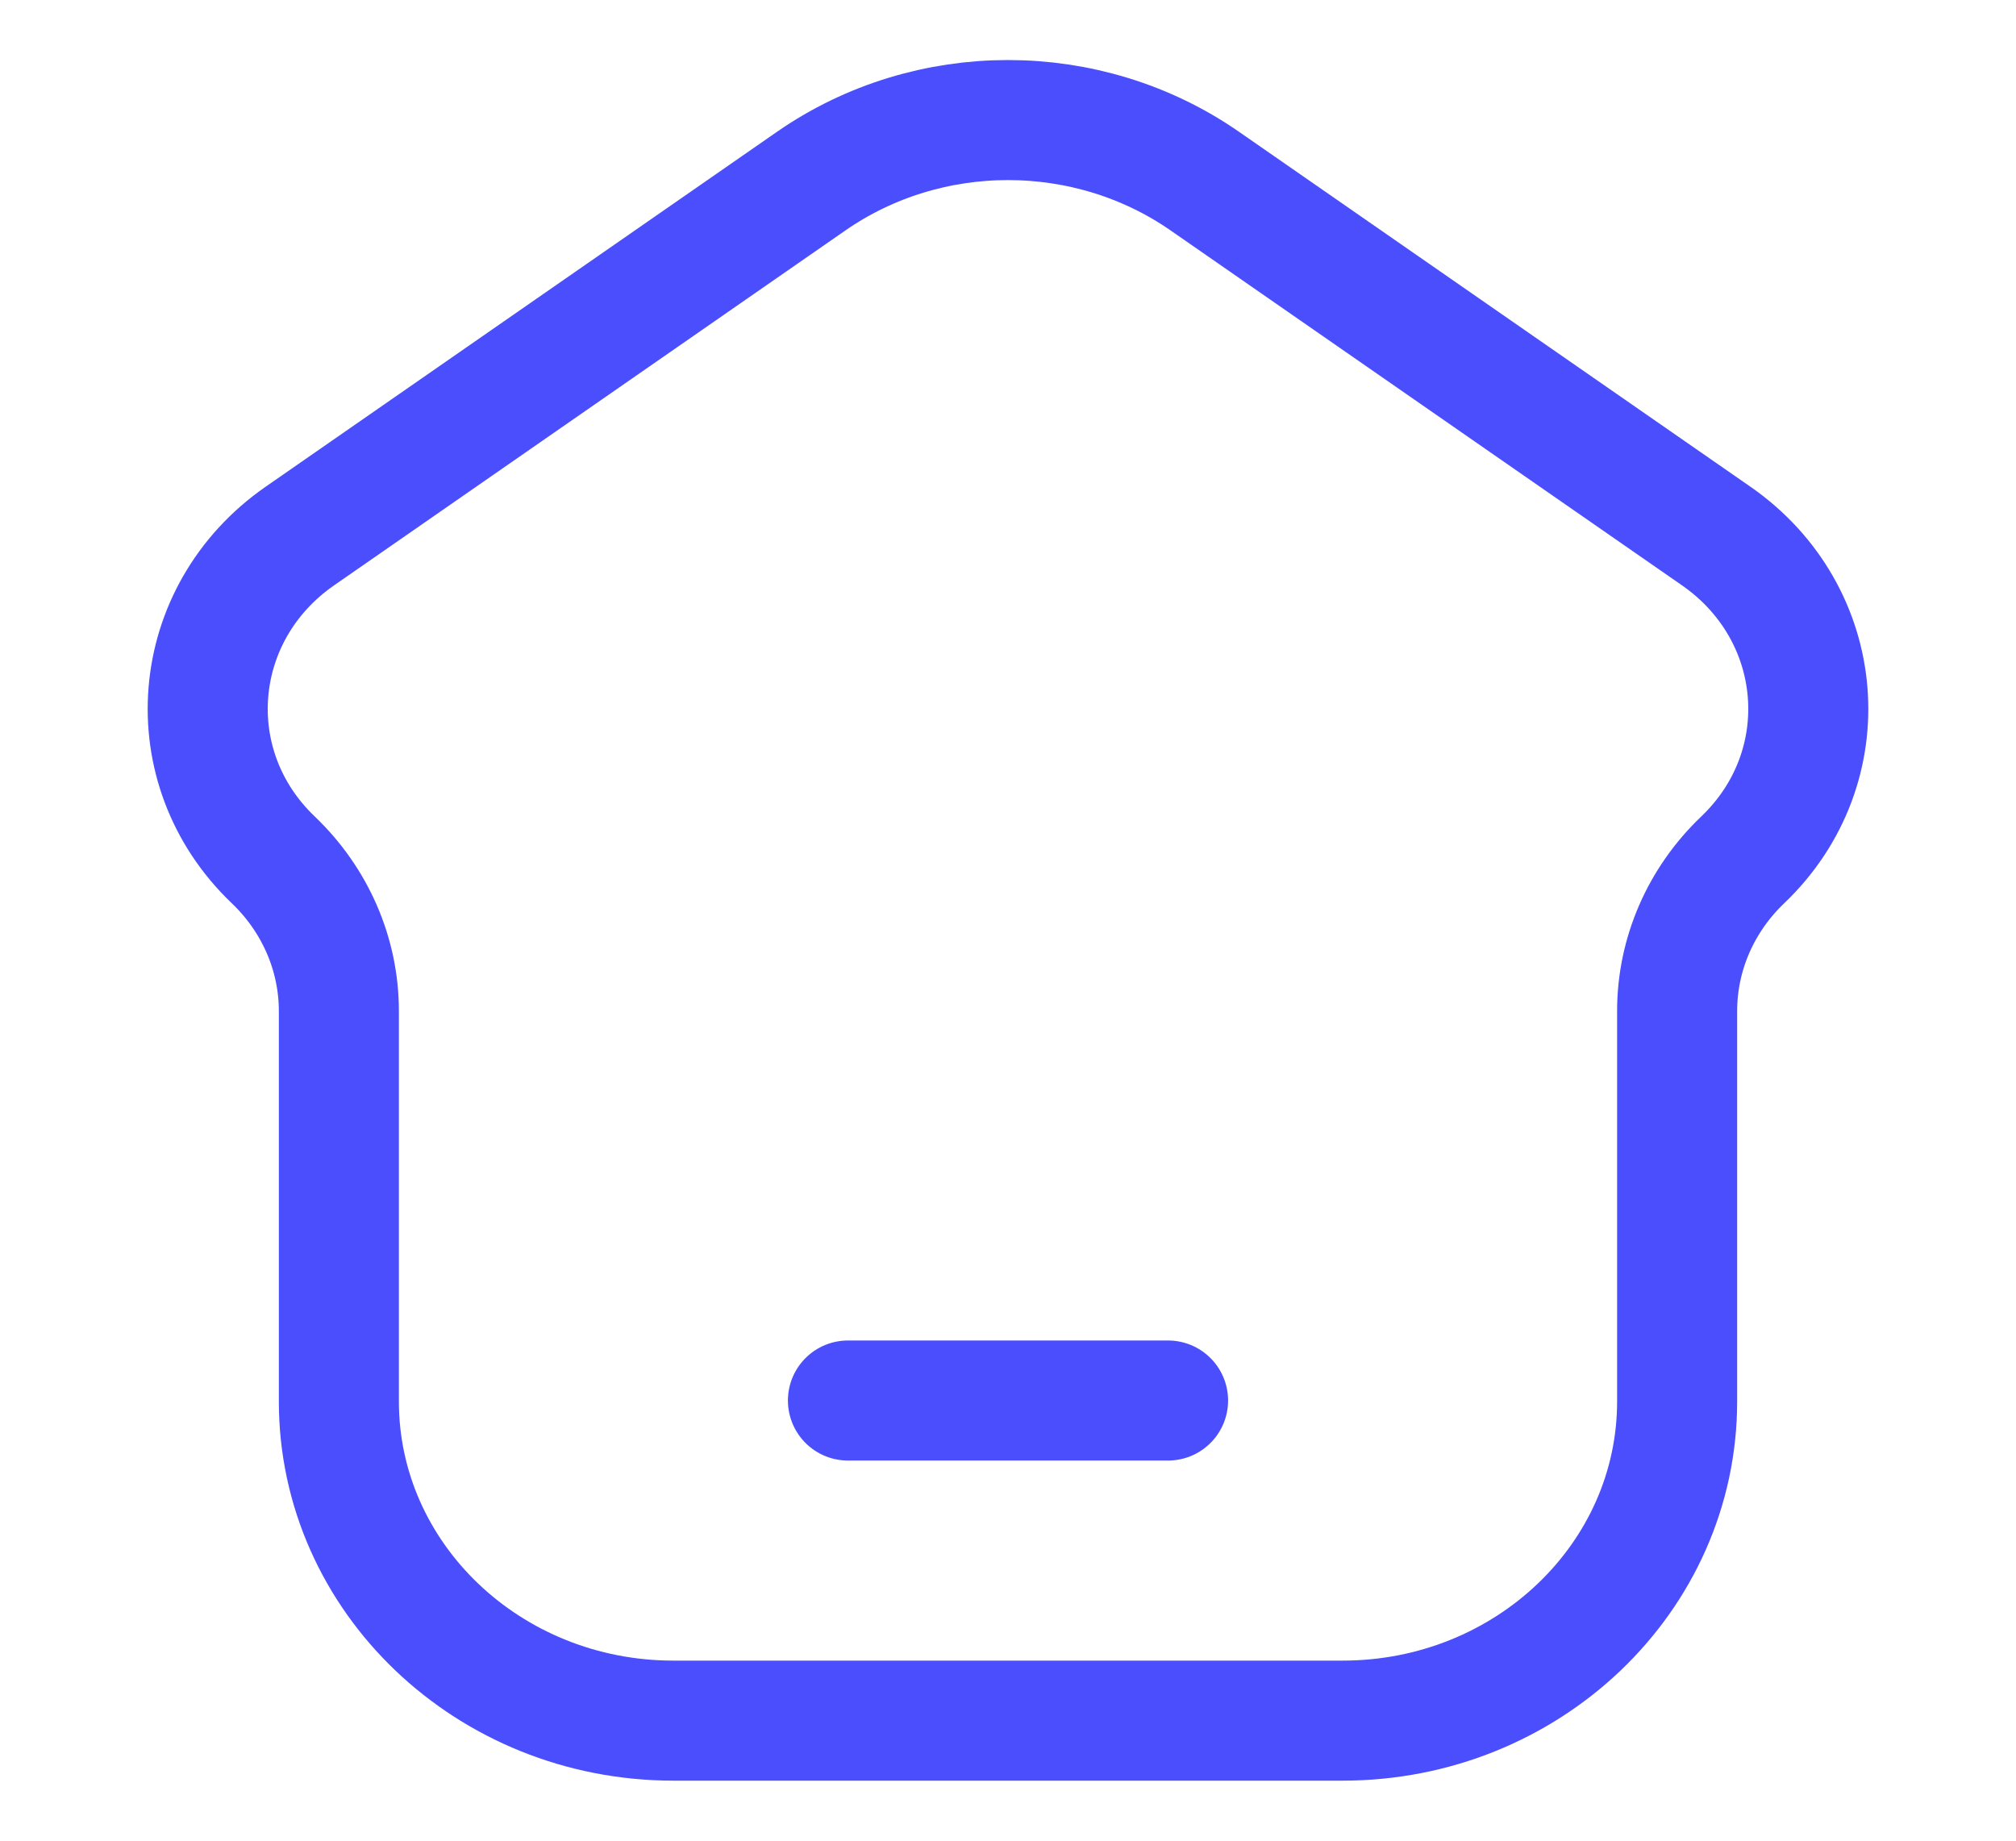<svg width="23" height="21" viewBox="0 0 23 23" fill="none" xmlns="http://www.w3.org/2000/svg">
<path d="M9.5 17.5H13.5M15.68 21.5H7.32C5.011 21.5 3.139 19.714 3.139 17.511V12.633C3.139 11.925 2.844 11.246 2.32 10.745C1.104 9.585 1.262 7.662 2.653 6.697L9.041 2.263C10.507 1.246 12.493 1.246 13.959 2.263L20.348 6.697C21.738 7.662 21.896 9.585 20.68 10.745C20.155 11.246 19.861 11.925 19.861 12.633V17.511C19.861 19.714 17.989 21.5 15.68 21.5Z" stroke="#4B4EFC" stroke-width="1.5" stroke-linecap="round"/>
</svg>
